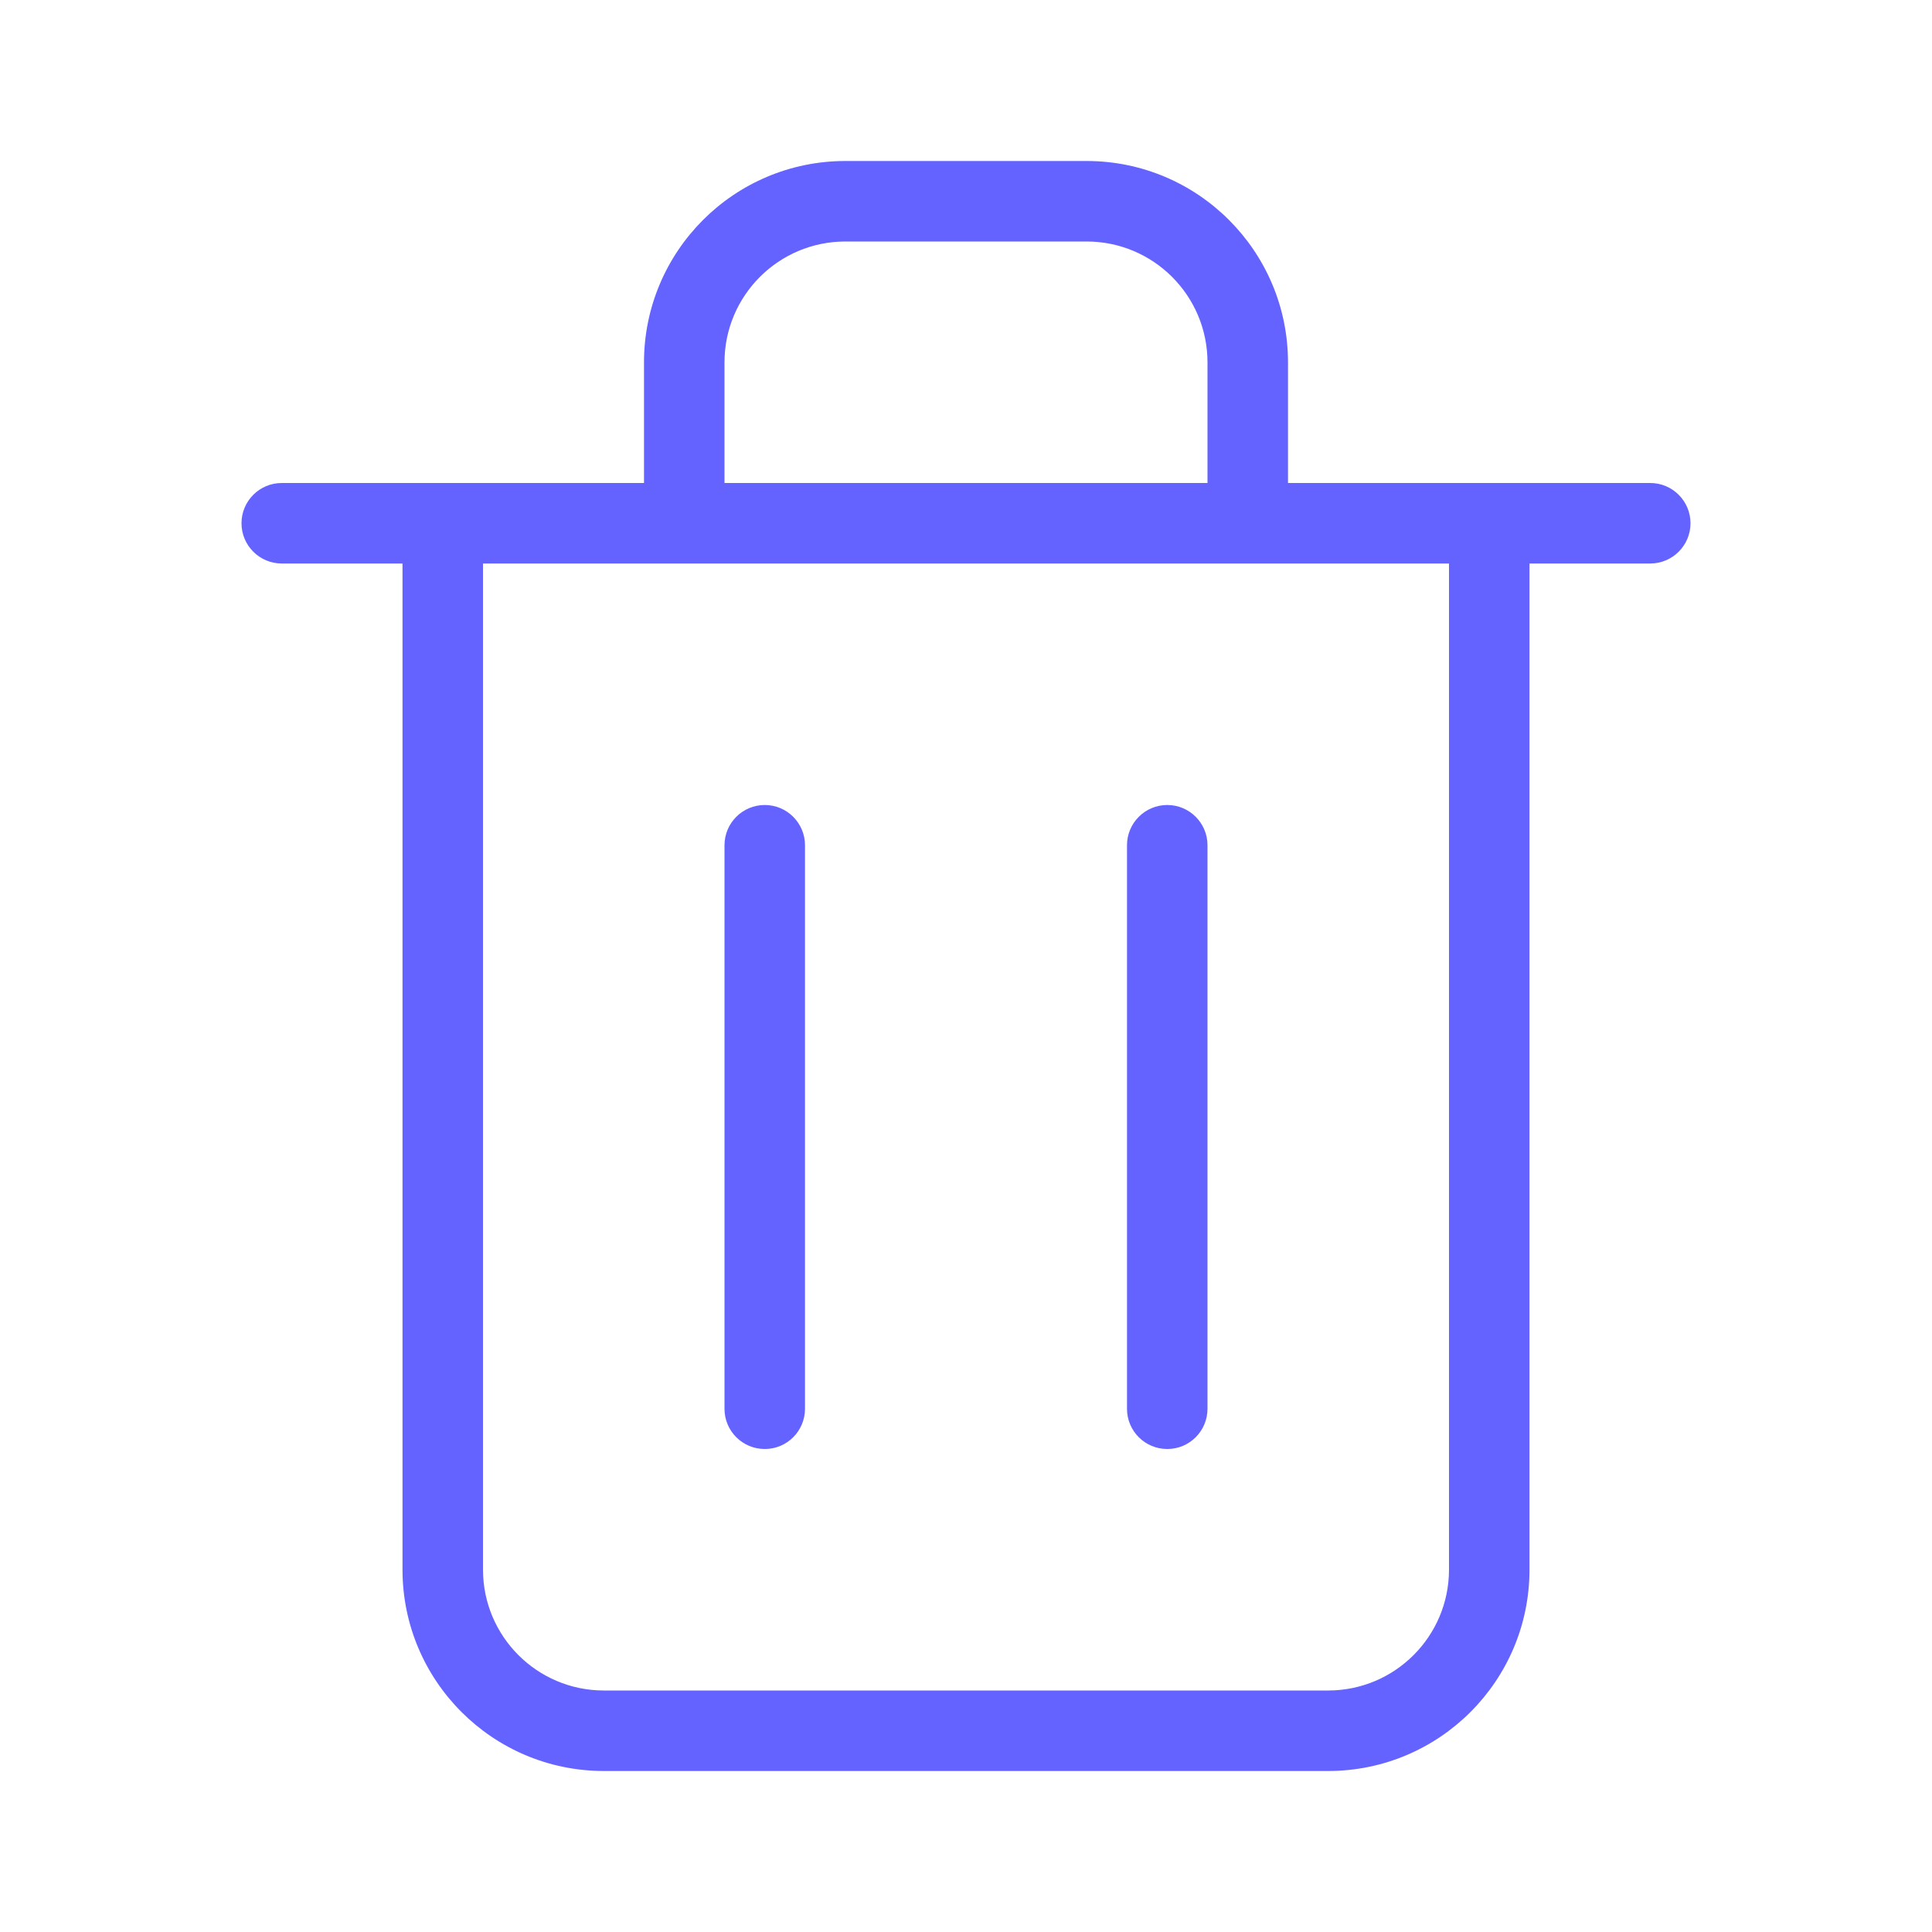 <svg xmlns="http://www.w3.org/2000/svg" enable-background="new 0 0 24 24" viewBox="0 0 24 24"><path fill="#6563ff" d="M20.5,6H16V4.5c-0.001-1.38-1.12-2.499-2.5-2.5h-3C9.12,2.001,8.001,3.12,8,4.5V6H3.5C3.224,6,3,6.224,3,6.5S3.224,7,3.5,7H5v12.5c0.001,1.38,1.12,2.499,2.5,2.5h9c1.38-0.001,2.499-1.12,2.5-2.5V7h1.5C20.776,7,21,6.776,21,6.5S20.776,6,20.5,6z M9,4.5C9.001,3.672,9.672,3.001,10.5,3h3c0.828,0.001,1.499,0.672,1.5,1.5V6H9V4.5z M18,19.5c-0.001,0.828-0.672,1.499-1.5,1.5h-9c-0.828-0.001-1.499-0.672-1.5-1.5V7h12V19.5z M9.5,18h0.001C9.777,18,10,17.776,10,17.5v-7c0-0.276-0.224-0.5-0.5-0.5S9,10.224,9,10.5v7.001C9,17.777,9.224,18,9.5,18z M14.5,18h0.001C14.777,18,15,17.776,15,17.5v-7c0-0.276-0.224-0.5-0.5-0.5S14,10.224,14,10.5v7.001C14,17.777,14.224,18,14.5,18z"/></svg>